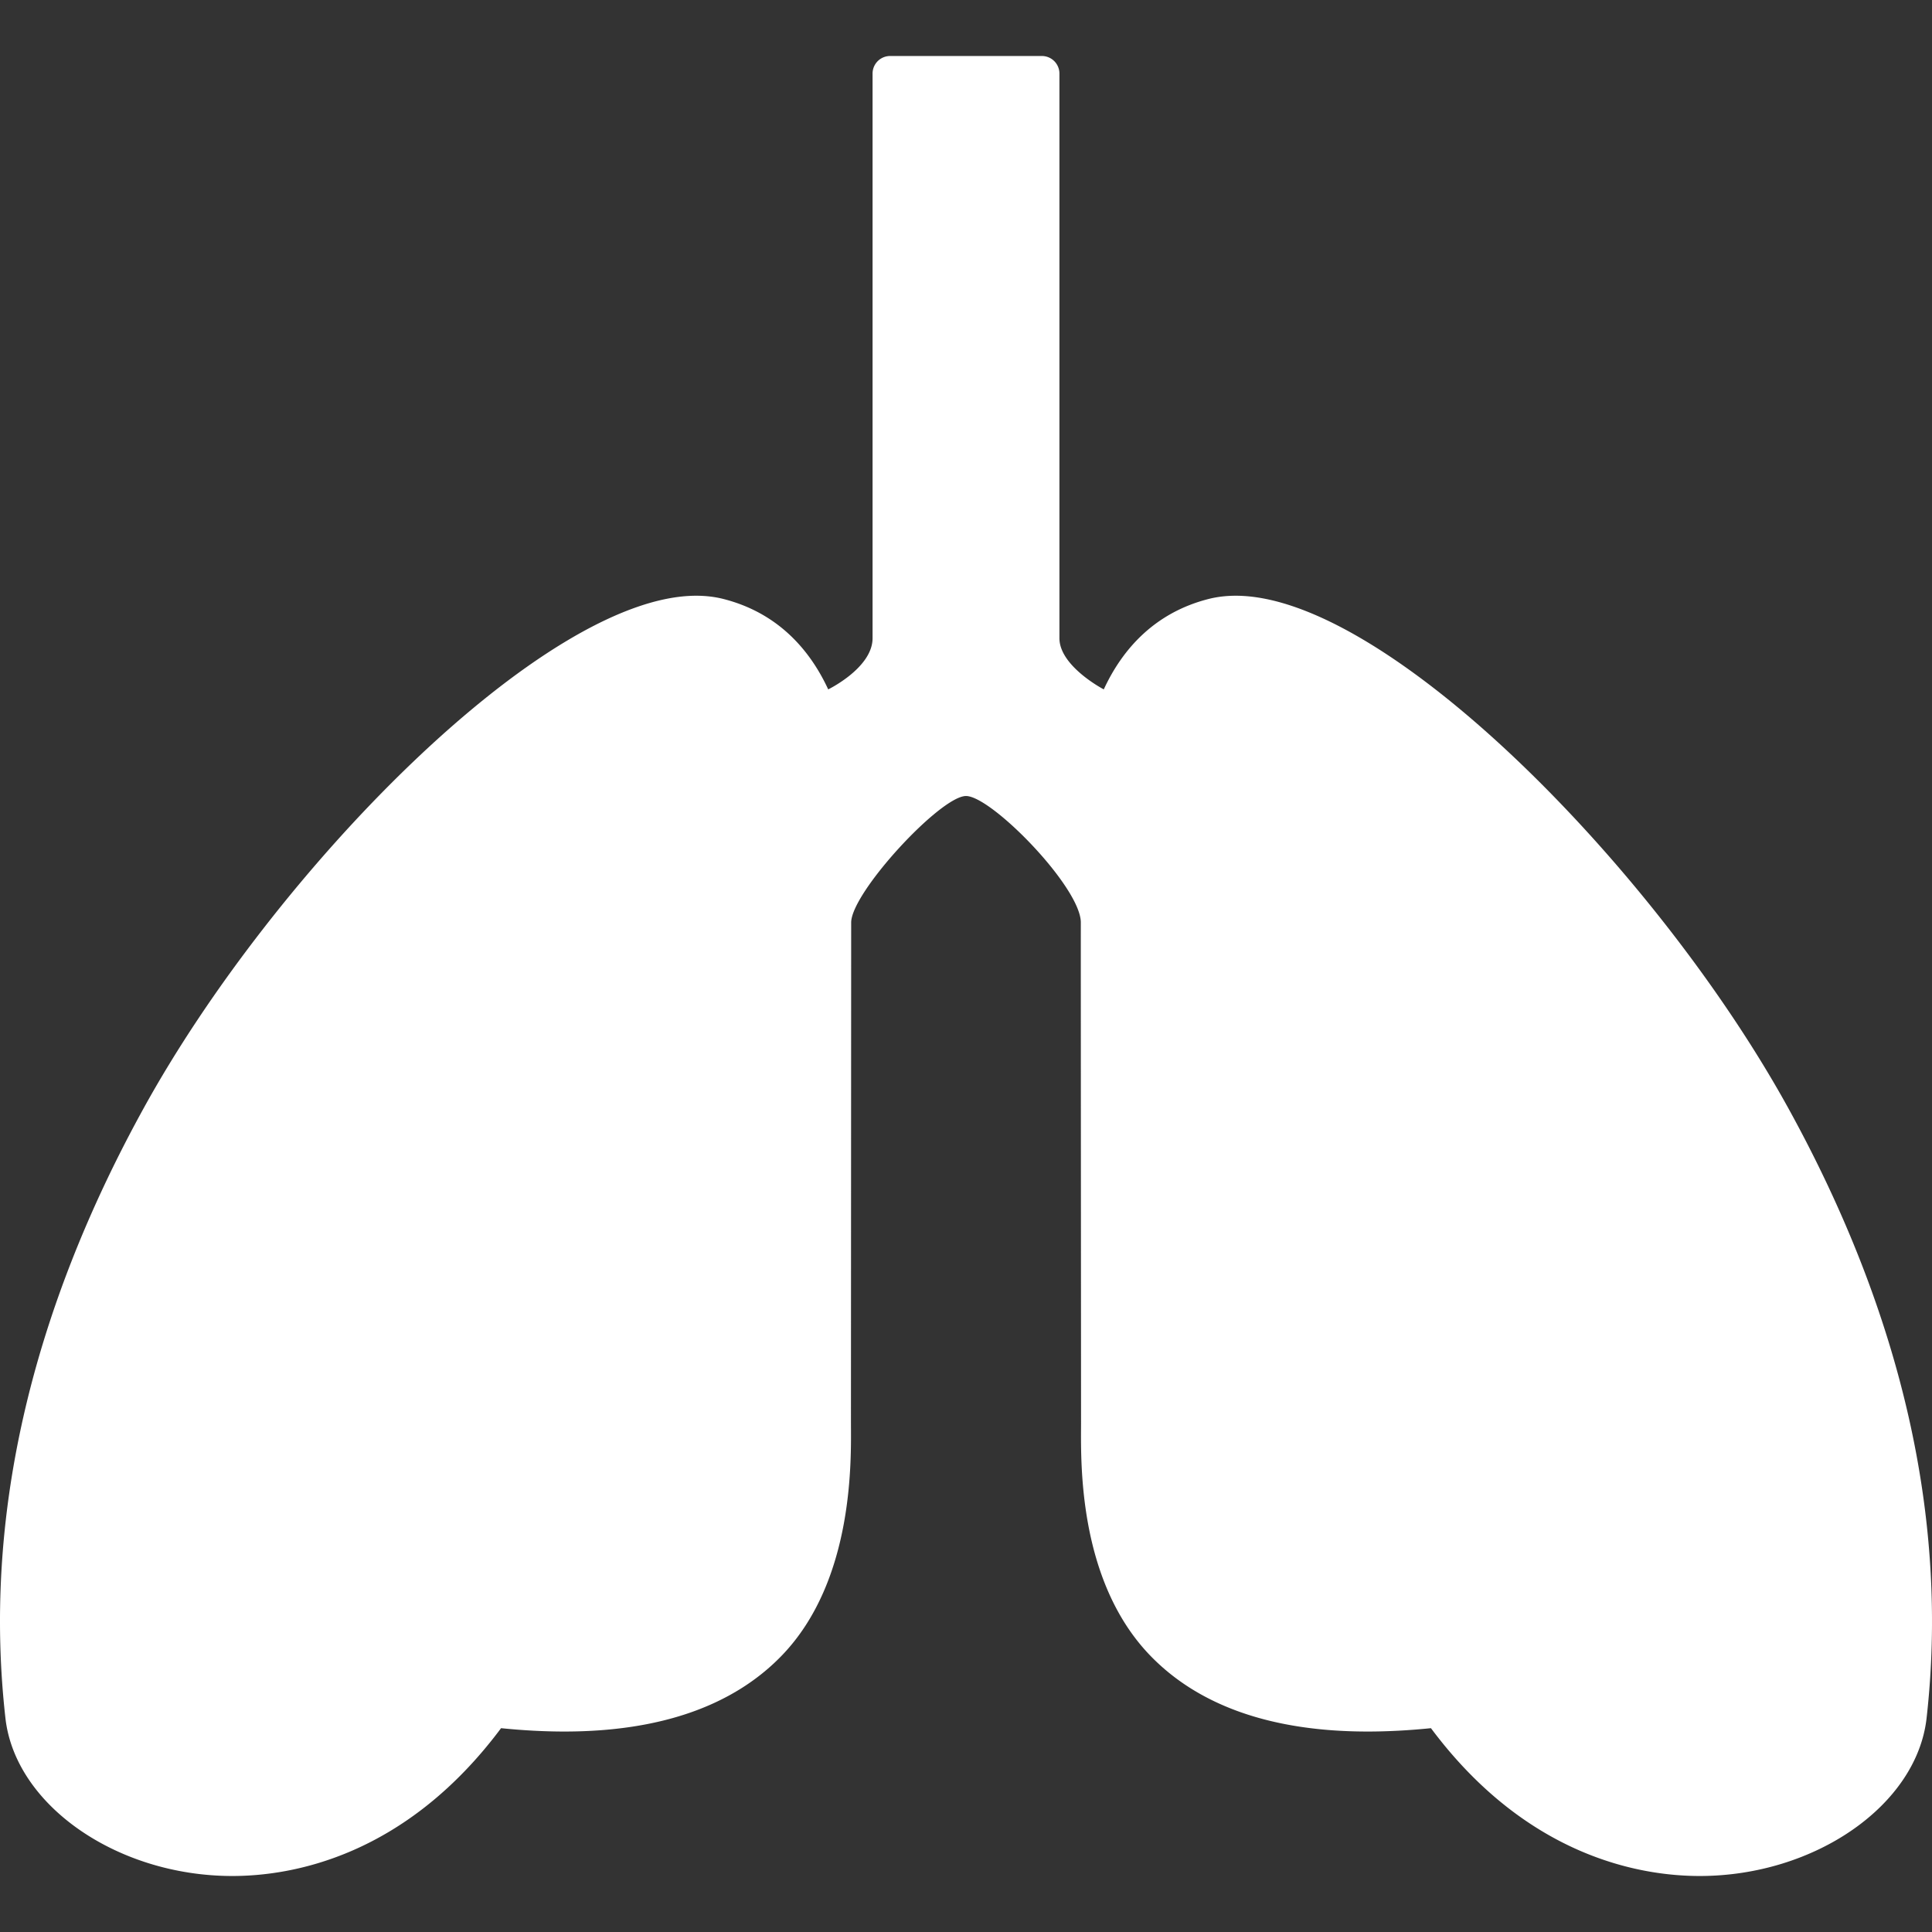 <svg viewBox="0 0 485.021 485.02" xmlns="http://www.w3.org/2000/svg">
    <rect x="0" y="0" width="485.021" height="485.02" fill="#333333" stroke="none"/>
    <path d="M448.953 278.214c-32.771-59.499-100.506-128.657-138.716-128.657-2.397 0-4.692.27-6.815.811-13.386 3.403-21.562 12.407-26.324 22.701 0 0-11.133-5.795-11.133-12.849V18.469a4.41 4.41 0 0 0-4.41-4.41H223.463a4.41 4.41 0 0 0-4.409 4.41V160.22c0 7.446-11.134 12.849-11.134 12.849-4.765-10.294-12.938-19.298-26.321-22.701-2.123-.541-4.419-.811-6.82-.811-38.208 0-105.939 69.158-138.714 128.657-28.63 51.973-40.304 103.495-34.7 153.131 2.466 21.845 28.022 39.616 56.97 39.616 14.983 0 43.402-4.881 67.454-37.109 5.53.56 10.857.842 15.876.842h.007c23.904 0 42.224-6.365 54.449-18.925 18.564-19.066 17.507-50.058 17.507-58.579 0-8.522.055-118.062.055-125.583s22.415-31.771 28.828-31.771 28.849 22.962 28.826 31.771c-.023 8.809.055 116.593.055 125.583 0 8.989-1.06 39.513 17.506 58.579 12.229 12.56 30.547 18.925 54.451 18.925h.008c5.019 0 10.347-.282 15.877-.842 24.052 32.229 52.468 37.109 67.453 37.109 28.945 0 54.502-17.771 56.972-39.616 5.599-49.636-6.077-101.158-34.706-153.131z" fill="white" />
</svg>